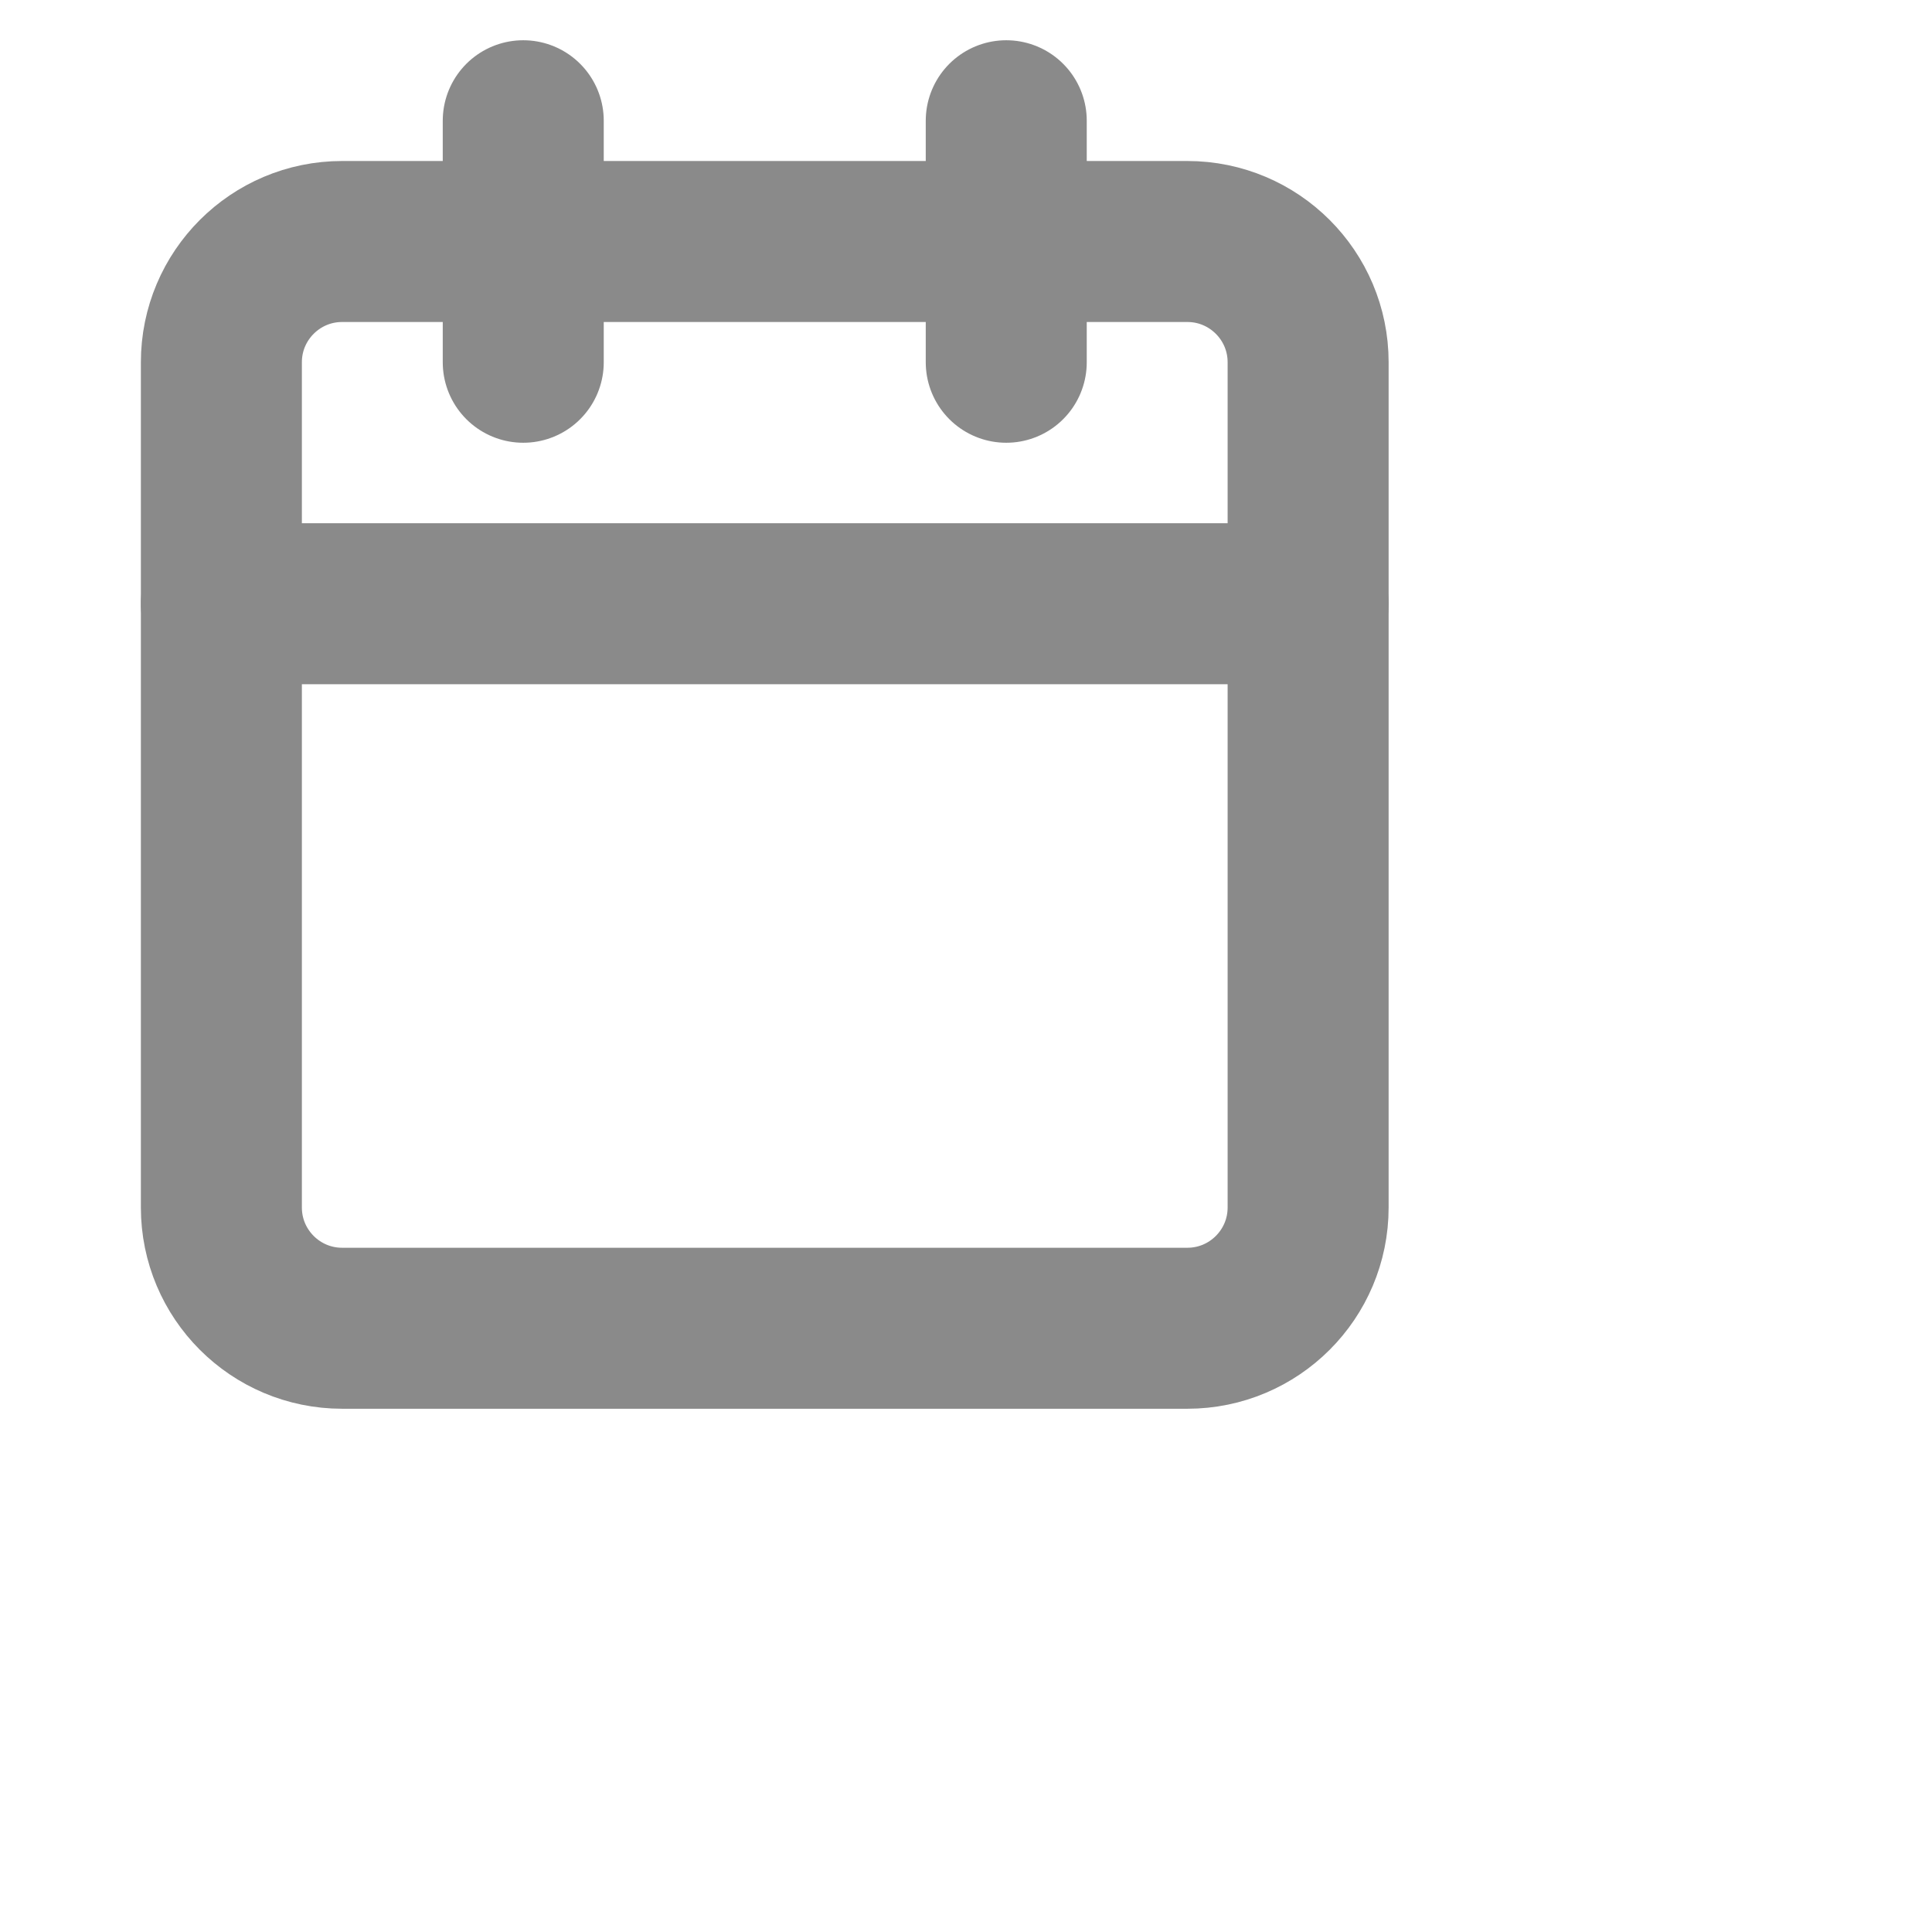 <svg width="18" height="18" viewBox="0 0 24 24" fill="none" xmlns="http://www.w3.org/2000/svg">
    <path
        d="M14.75 3H4.25C3.422 3 2.75 3.672 2.75 4.5V15C2.75 15.828 3.422 16.5 4.25 16.5H14.75C15.578 16.5 16.25 15.828 16.25 15V4.5C16.25 3.672 15.578 3 14.75 3Z"
        stroke="#8A8A8A" stroke-width="2" stroke-linecap="round" stroke-linejoin="round" />
    <path d="M2.75 7.5H16.25" stroke="#8A8A8A" stroke-width="2" stroke-linecap="round" stroke-linejoin="round" />
    <path d="M12.5 1.5V4.5" stroke="#8A8A8A" stroke-width="2" stroke-linecap="round" stroke-linejoin="round" />
    <path d="M6.5 1.5V4.5" stroke="#8A8A8A" stroke-width="2" stroke-linecap="round" stroke-linejoin="round" />
</svg>